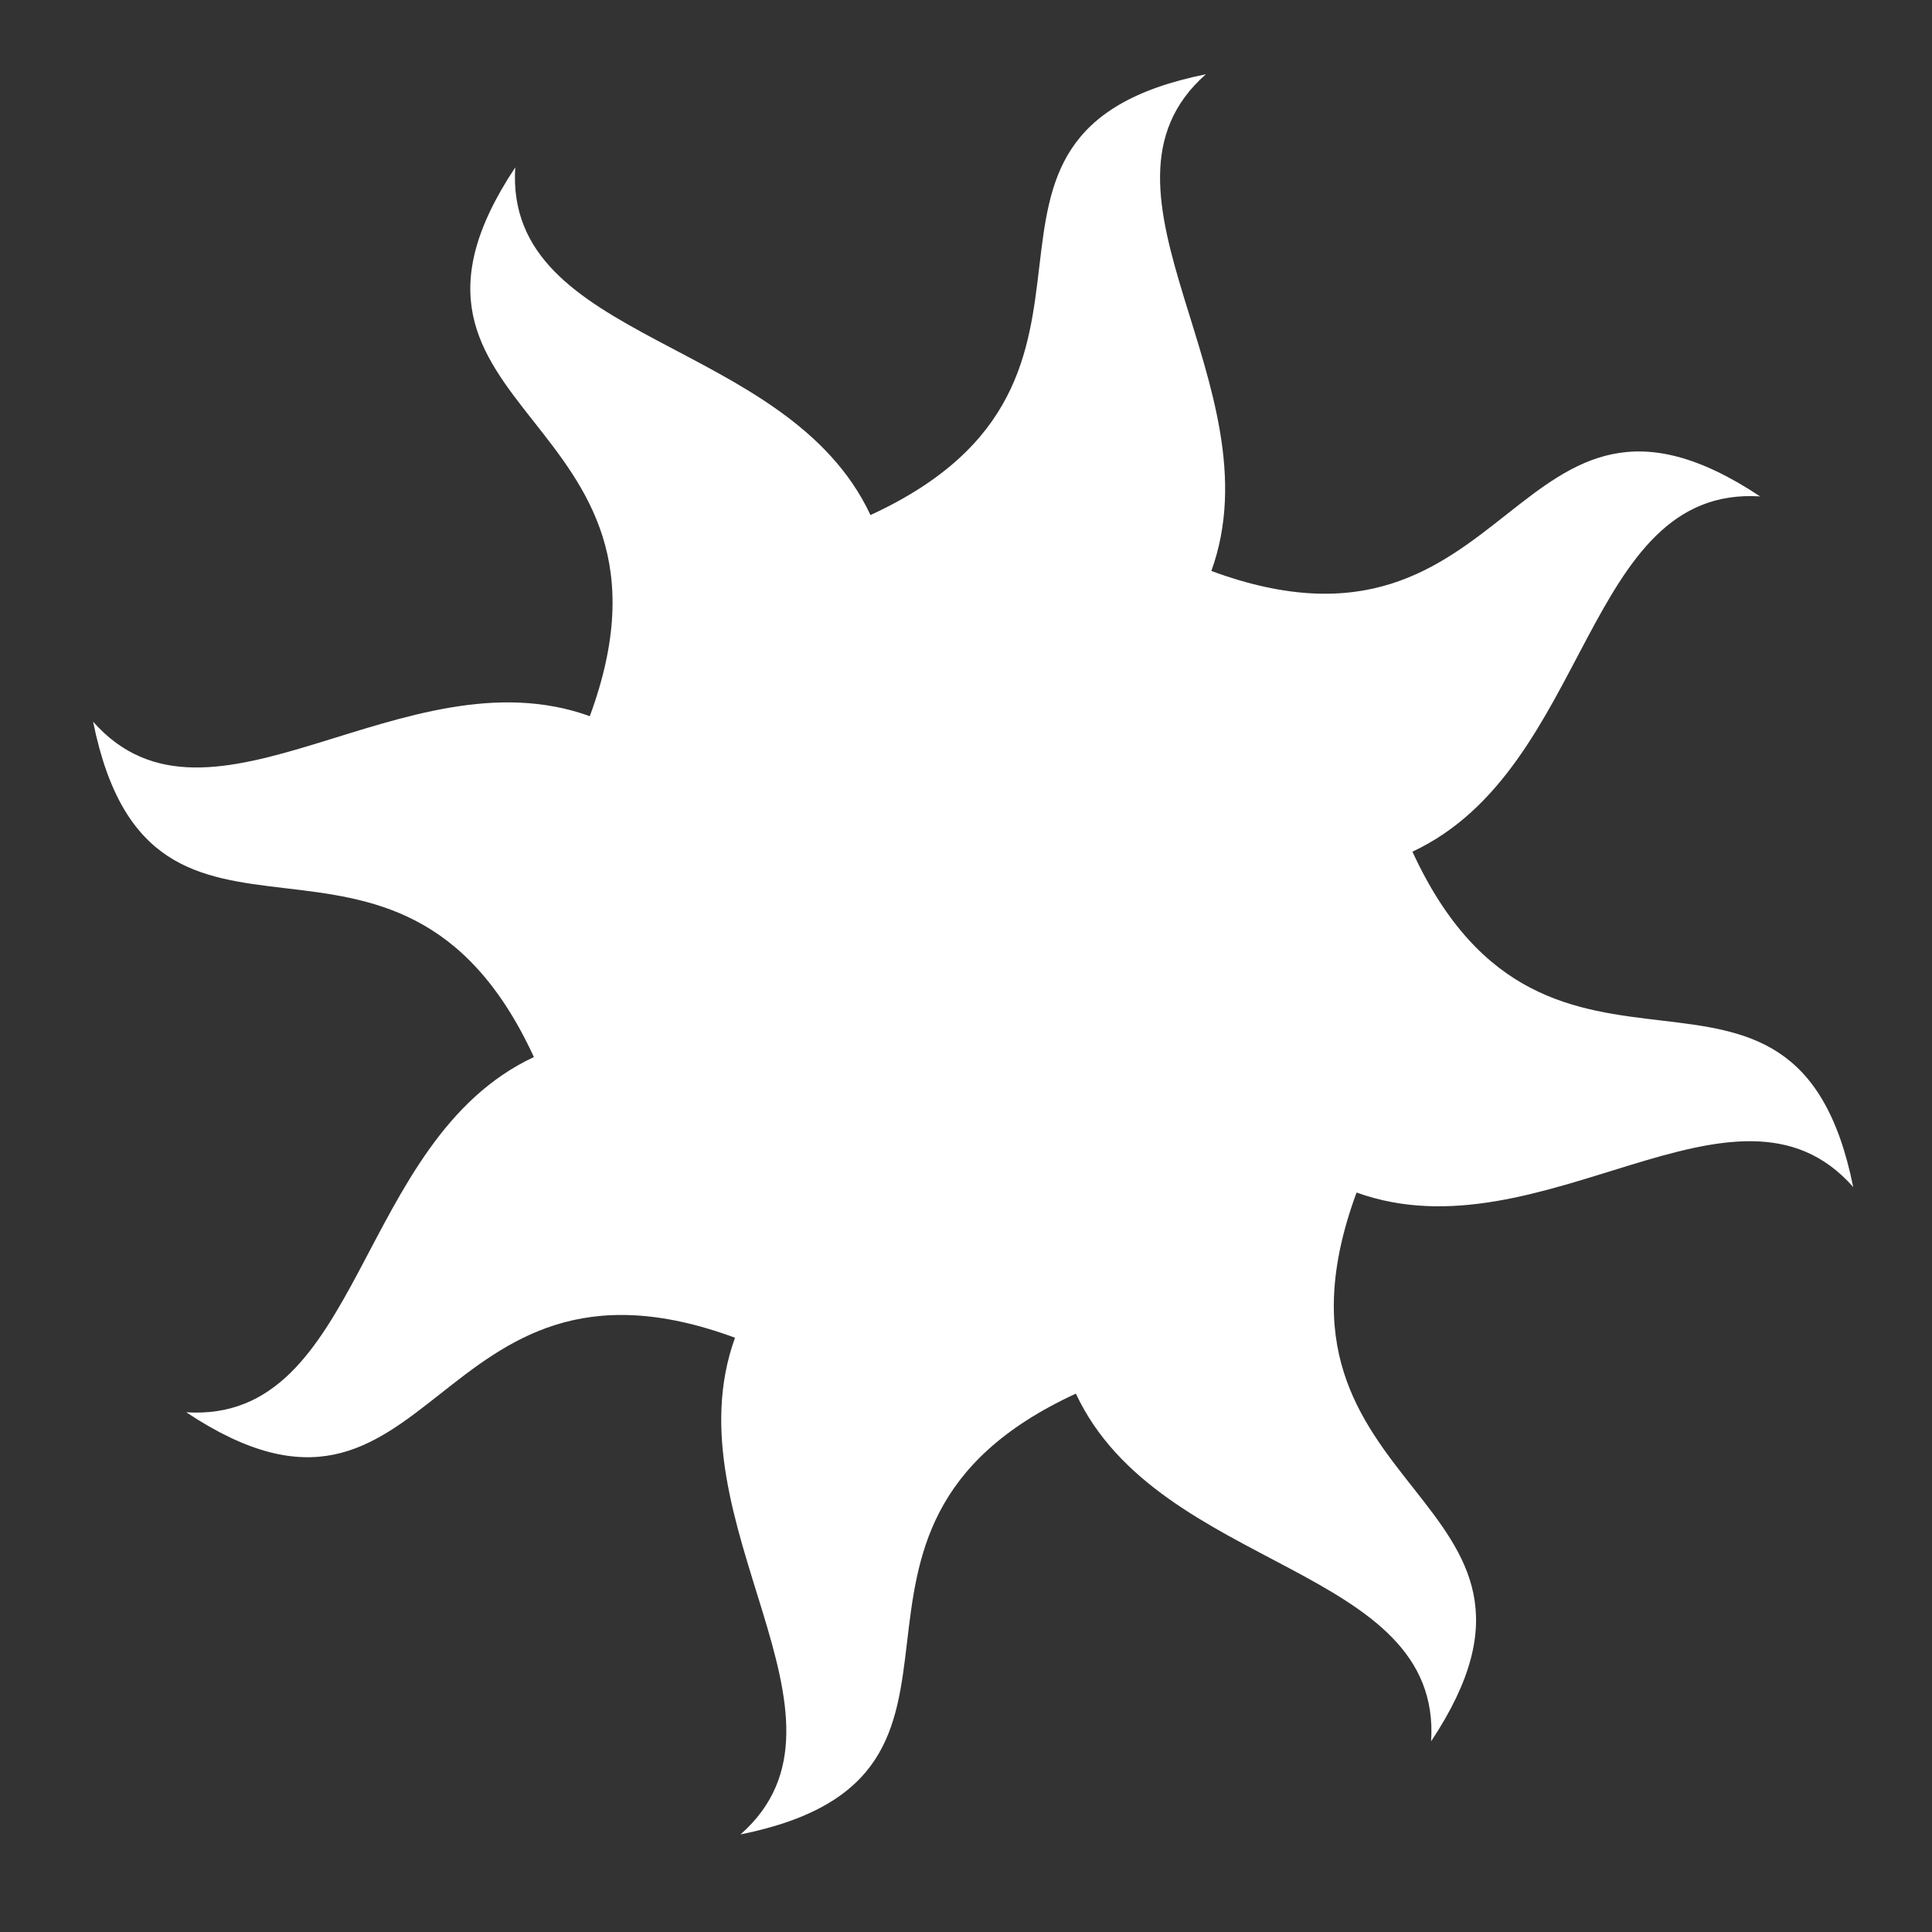 <!DOCTYPE svg PUBLIC "-//W3C//DTD SVG 1.1//EN" "http://www.w3.org/Graphics/SVG/1.1/DTD/svg11.dtd">

<!-- Uploaded to: SVG Repo, www.svgrepo.com, Transformed by: SVG Repo Mixer Tools -->
<svg fill="#ffffff" width="24px" height="24px" viewBox="0 0 32 32" version="1.1" xmlns="http://www.w3.org/2000/svg">

<rect x="0" y="0" width="32" height="32" fill="#333333" stroke="none"/>

<g id="SVGRepo_bgCarrier" stroke-width="0"/>

<g id="SVGRepo_tracerCarrier" stroke-linecap="round" stroke-linejoin="round"/>

<g id="SVGRepo_iconCarrier"> <title>sun</title> <path d="M23.395 14.106c2.958-1.383 2.828-6.068 5.758-5.884-4.125-2.74-4.019 3.106-9.089 1.235 1.107-3.068-2.292-6.286-0.091-8.227-4.855 0.979-0.645 5.039-5.555 7.301-1.384-2.958-6.068-2.828-5.884-5.758-2.74 4.125 3.106 4.019 1.235 9.089-3.068-1.107-6.286 2.292-8.227 0.091 0.979 4.855 5.039 0.645 7.301 5.555-2.958 1.384-2.828 6.068-5.758 5.884 4.125 2.74 4.019-3.106 9.089-1.235-1.107 3.068 2.292 6.286 0.091 8.227 4.855-0.979 0.645-5.039 5.555-7.301 1.384 2.958 6.068 2.828 5.884 5.758 2.74-4.125-3.106-4.019-1.235-9.089 3.068 1.107 6.286-2.292 8.226-0.091-0.979-4.855-5.039-0.645-7.301-5.555z"/> </g>

</svg>